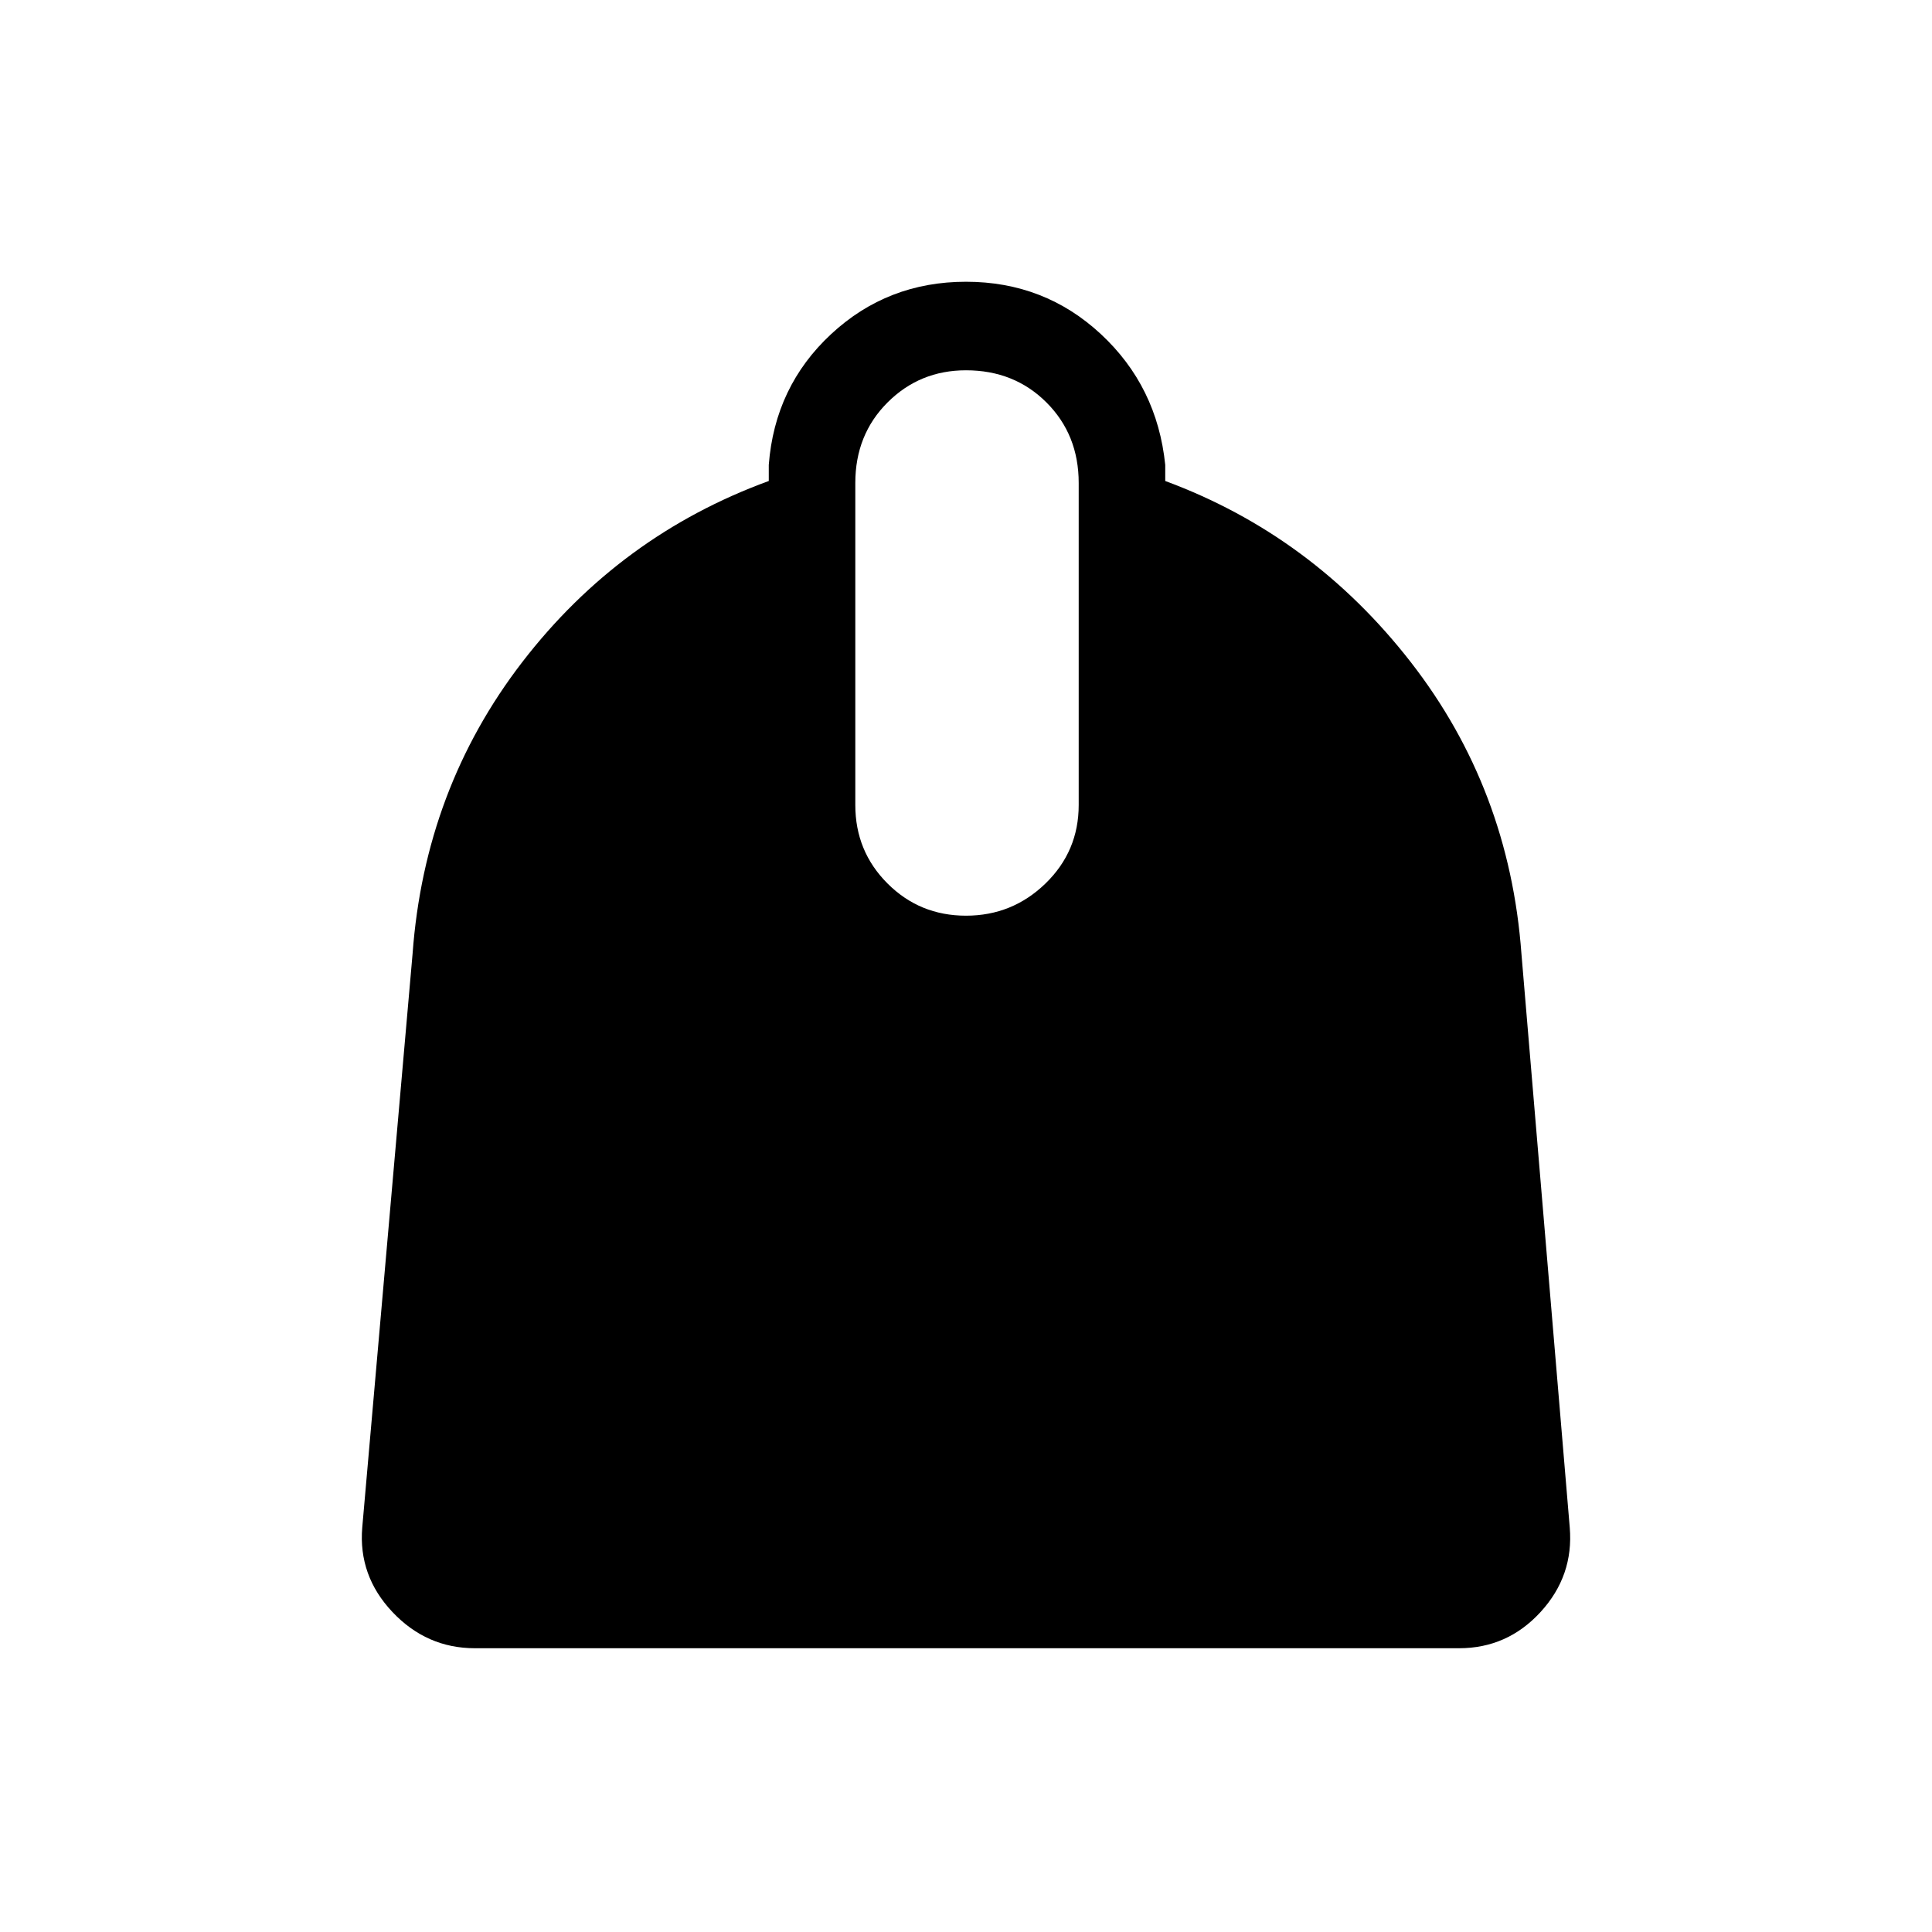 <svg xmlns="http://www.w3.org/2000/svg" height="48" width="48"><path d="M11.8 40.95q-1.2 0-2.05-.9-.85-.9-.75-2.1l1.25-14.25q.3-4.1 2.725-7.25 2.425-3.15 6.125-4.5v-.4q.15-1.95 1.55-3.25Q22.05 7 24 7q1.95 0 3.35 1.3 1.4 1.3 1.6 3.25v.4q3.65 1.35 6.1 4.5 2.45 3.15 2.75 7.25L39 37.95q.1 1.2-.725 2.1-.825.9-2.025.9ZM24 22.75q1.15 0 1.975-.8.825-.8.825-1.95v-8q0-1.2-.8-2t-2-.8q-1.15 0-1.95.8t-.8 2v8q0 1.15.8 1.95t1.95.8Z"/></svg>
